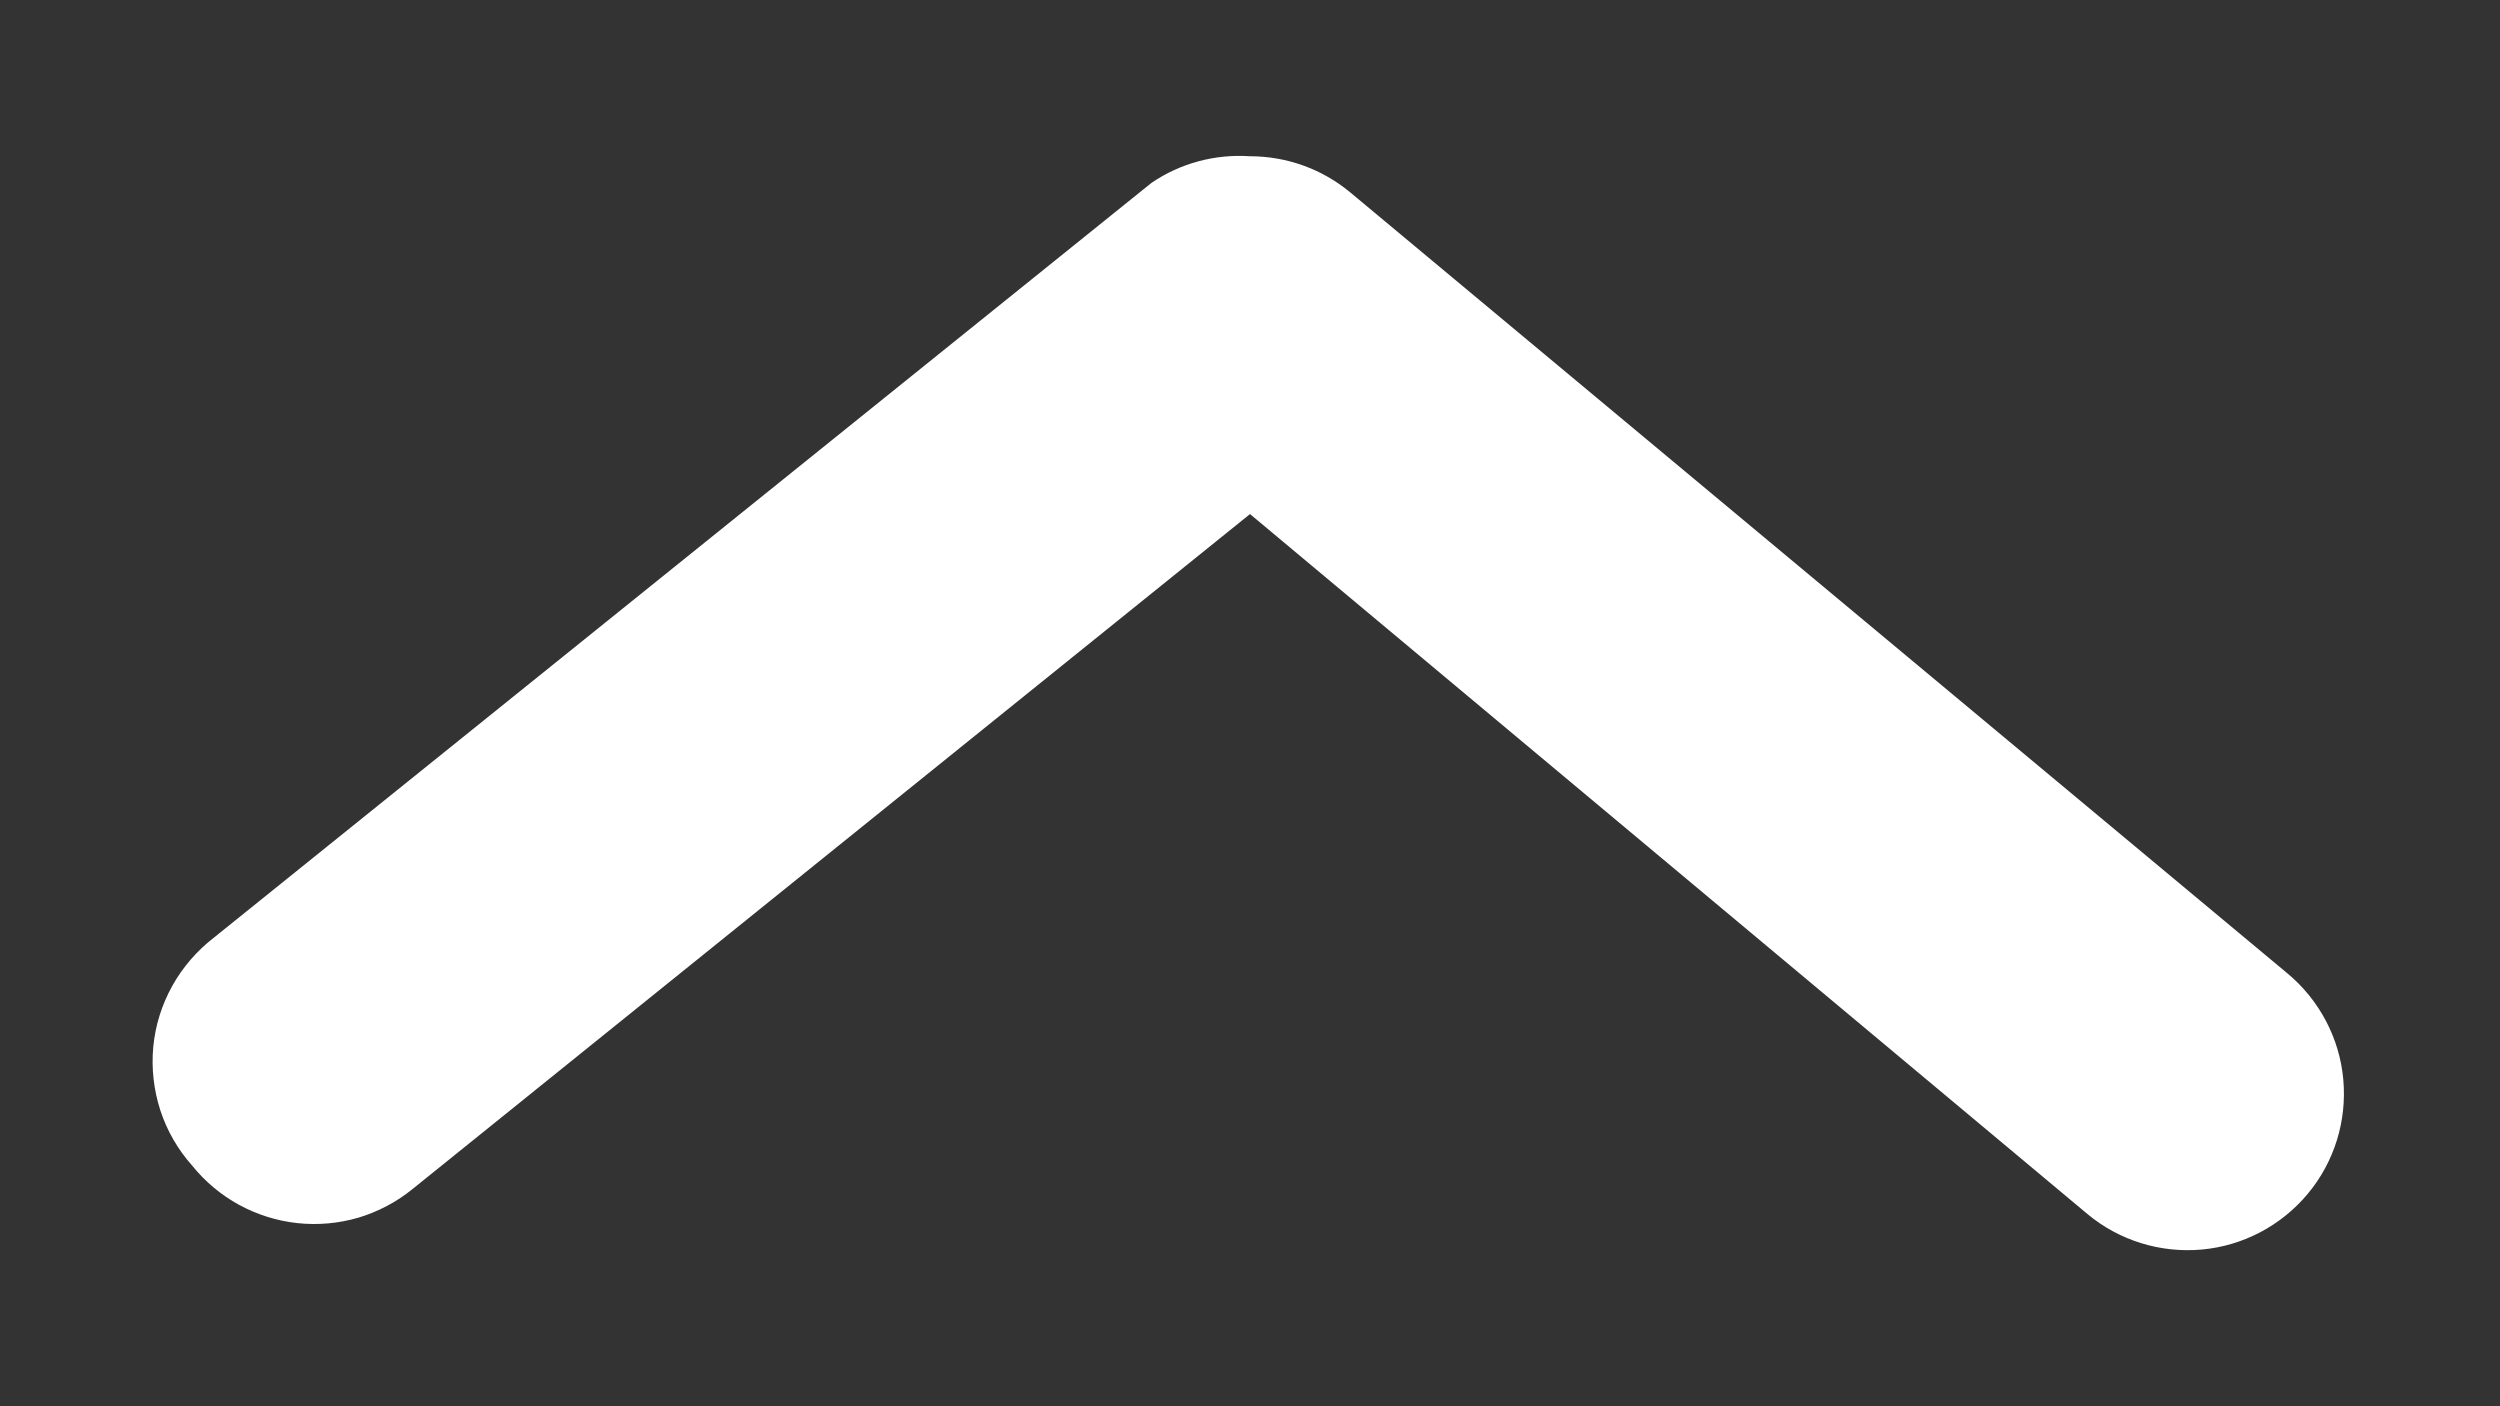 <svg width="16" height="9" viewBox="0 0 16 9" fill="none" xmlns="http://www.w3.org/2000/svg">
<rect x="0" y="0" width="16" height="9" fill="#333333" stroke="none"/>
<path d="M8 1C8.234 1 8.46 1.081 8.64 1.23L14.64 6.23C14.844 6.4 14.973 6.644 14.997 6.908C15.021 7.173 14.94 7.436 14.77 7.64C14.6 7.844 14.356 7.973 14.092 7.997C13.828 8.021 13.564 7.94 13.36 7.77L8 3.29L2.64 7.61C2.538 7.693 2.42 7.755 2.294 7.793C2.167 7.83 2.035 7.842 1.904 7.828C1.773 7.814 1.646 7.774 1.53 7.711C1.415 7.648 1.313 7.563 1.23 7.46C1.138 7.357 1.069 7.237 1.026 7.106C0.984 6.975 0.968 6.837 0.981 6.699C0.994 6.562 1.036 6.429 1.103 6.309C1.17 6.189 1.261 6.084 1.37 6L7.37 1.17C7.555 1.044 7.777 0.985 8 1Z" fill="white"/>
</svg>
